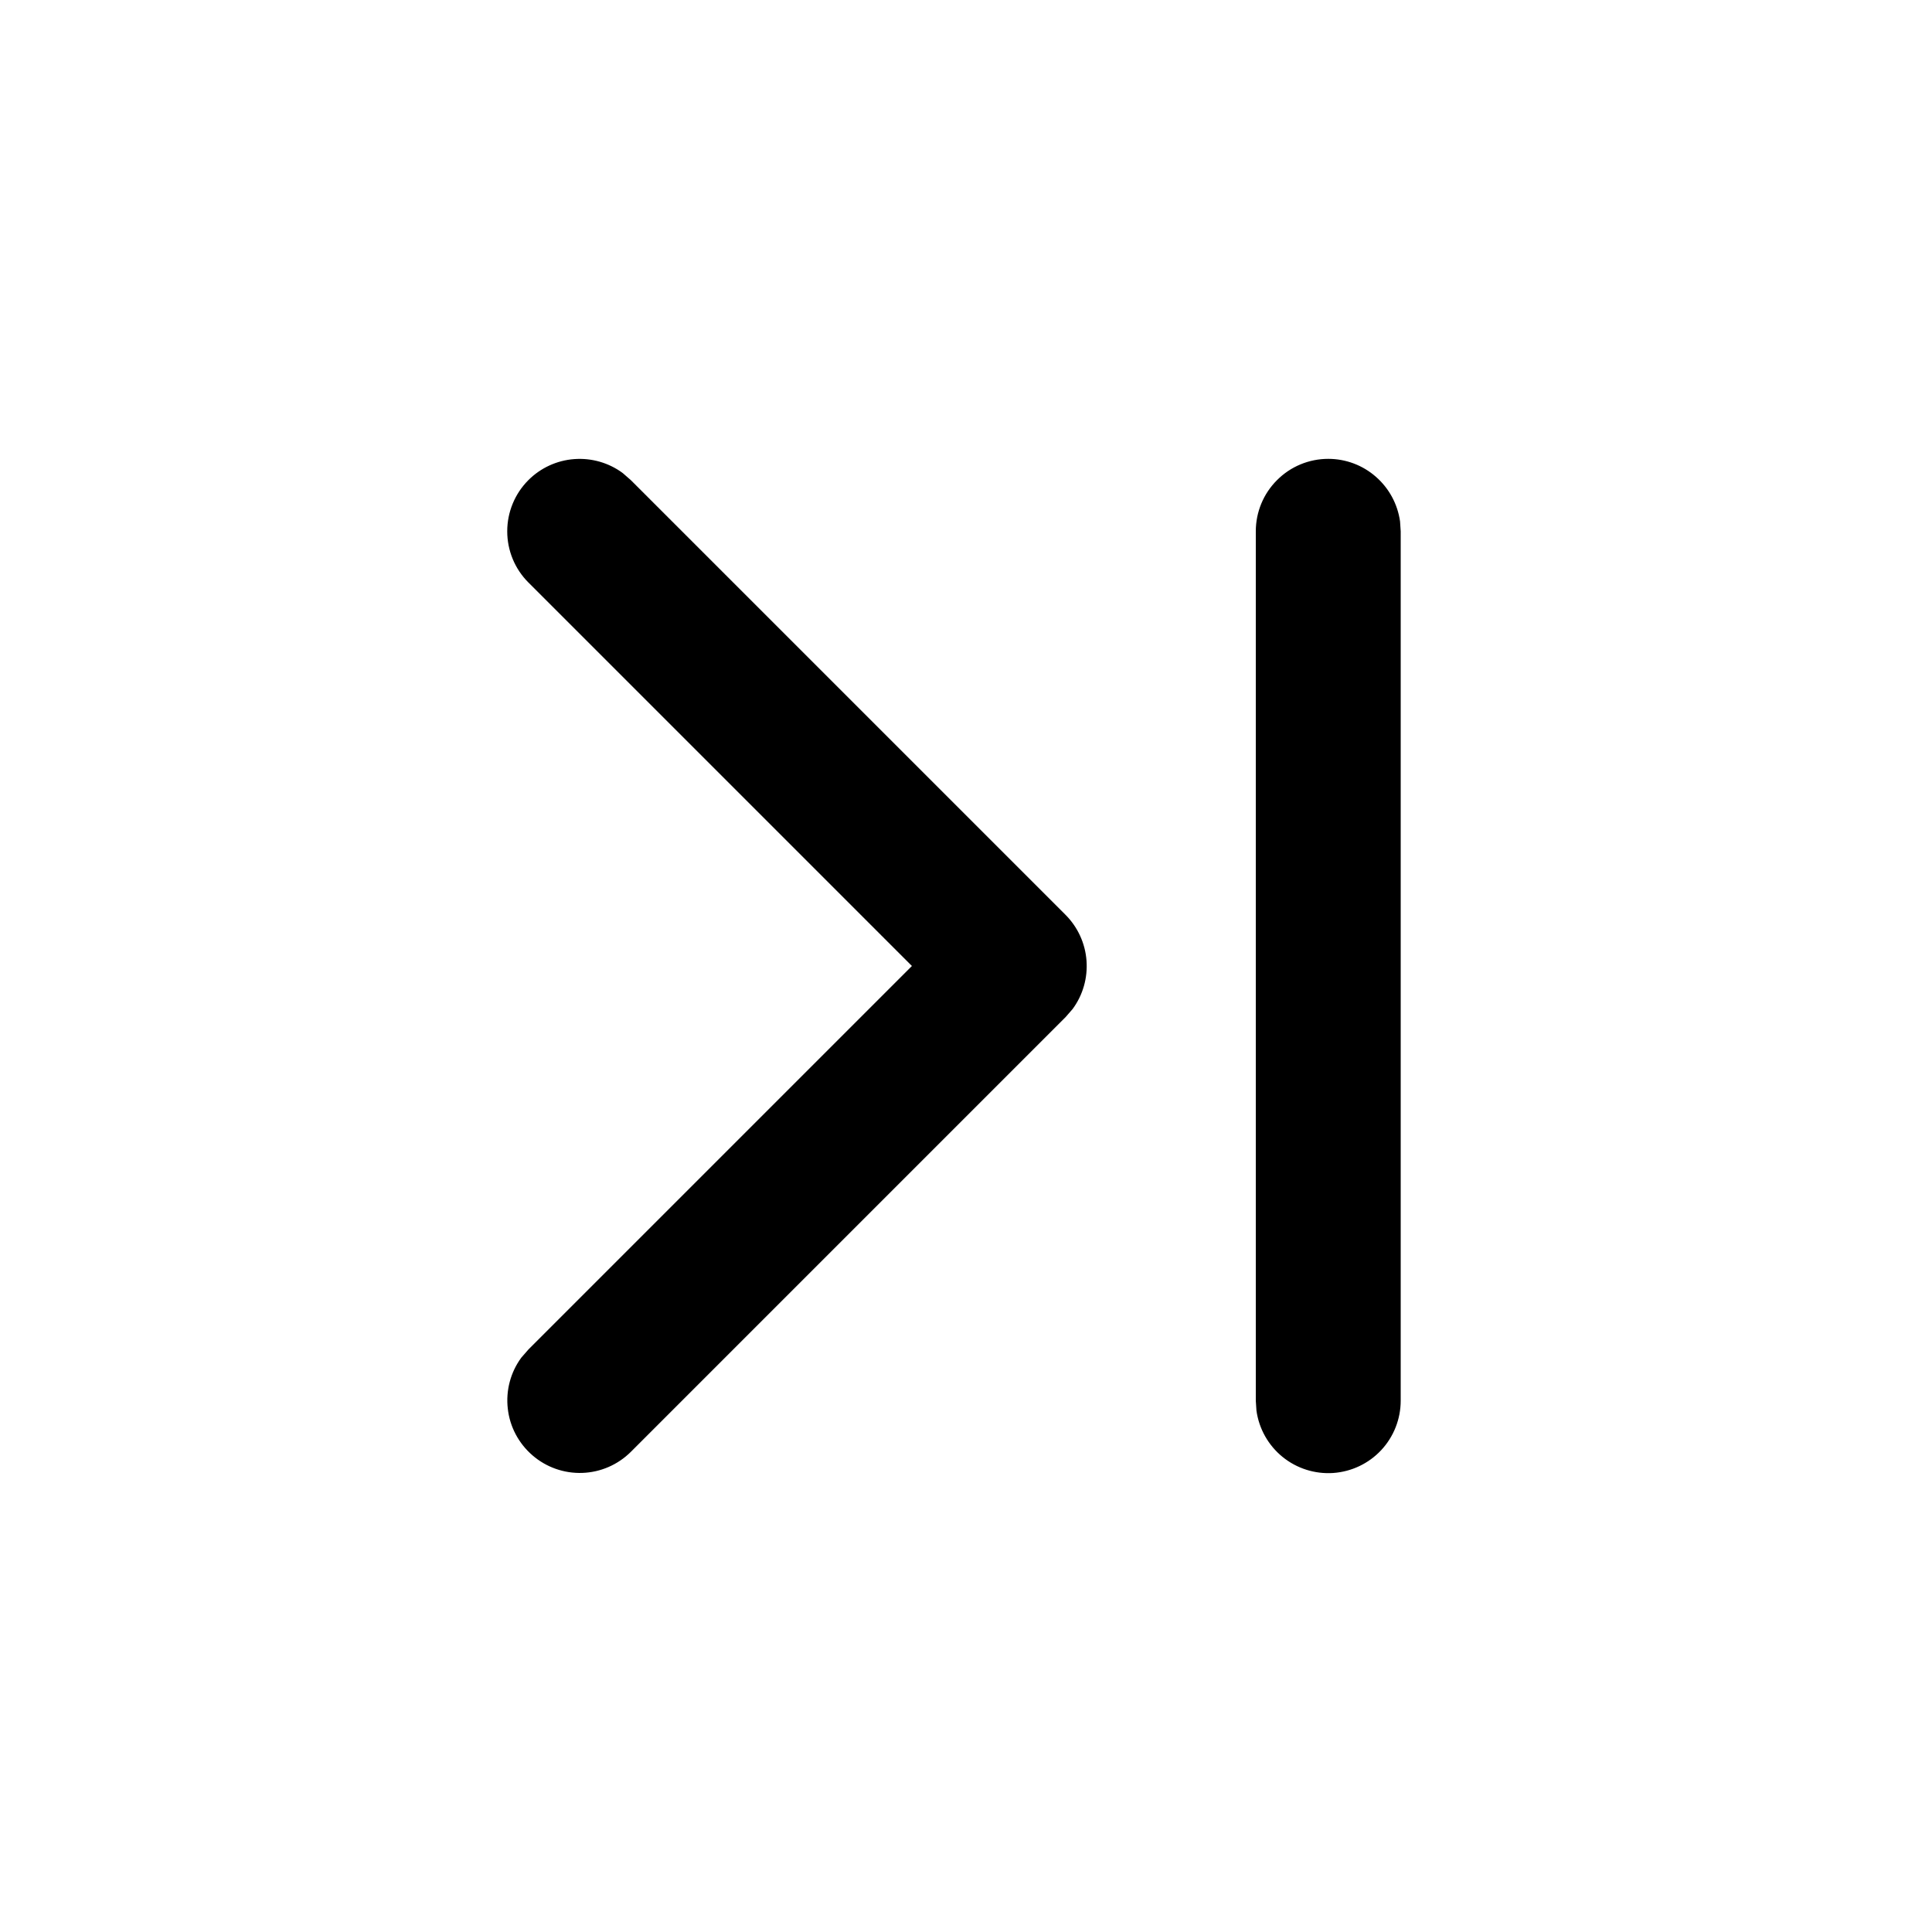 <svg width="24" height="24" viewBox="0 0 24 24" fill="none" xmlns="http://www.w3.org/2000/svg">
<path d="M16.5 5.7C16.718 5.7 16.928 5.779 17.091 5.922C17.255 6.065 17.362 6.262 17.392 6.478L17.4 6.6V17.4C17.4 17.628 17.313 17.848 17.158 18.014C17.002 18.181 16.789 18.282 16.561 18.298C16.334 18.313 16.109 18.242 15.932 18.098C15.755 17.954 15.639 17.748 15.608 17.522L15.6 17.4V6.6C15.6 6.361 15.695 6.132 15.864 5.964C16.032 5.795 16.261 5.7 16.5 5.7ZM6.564 5.964C6.716 5.812 6.918 5.719 7.133 5.703C7.348 5.687 7.562 5.748 7.735 5.876L7.836 5.964L13.236 11.364C13.388 11.516 13.481 11.718 13.497 11.933C13.513 12.148 13.452 12.362 13.324 12.535L13.236 12.636L7.836 18.036C7.675 18.196 7.46 18.289 7.234 18.297C7.007 18.305 6.786 18.227 6.615 18.079C6.443 17.931 6.333 17.724 6.308 17.499C6.282 17.274 6.342 17.047 6.476 16.865L6.564 16.764L11.328 12L6.564 7.236C6.395 7.067 6.301 6.839 6.301 6.6C6.301 6.362 6.395 6.133 6.564 5.964Z" fill="black"/>
</svg>
